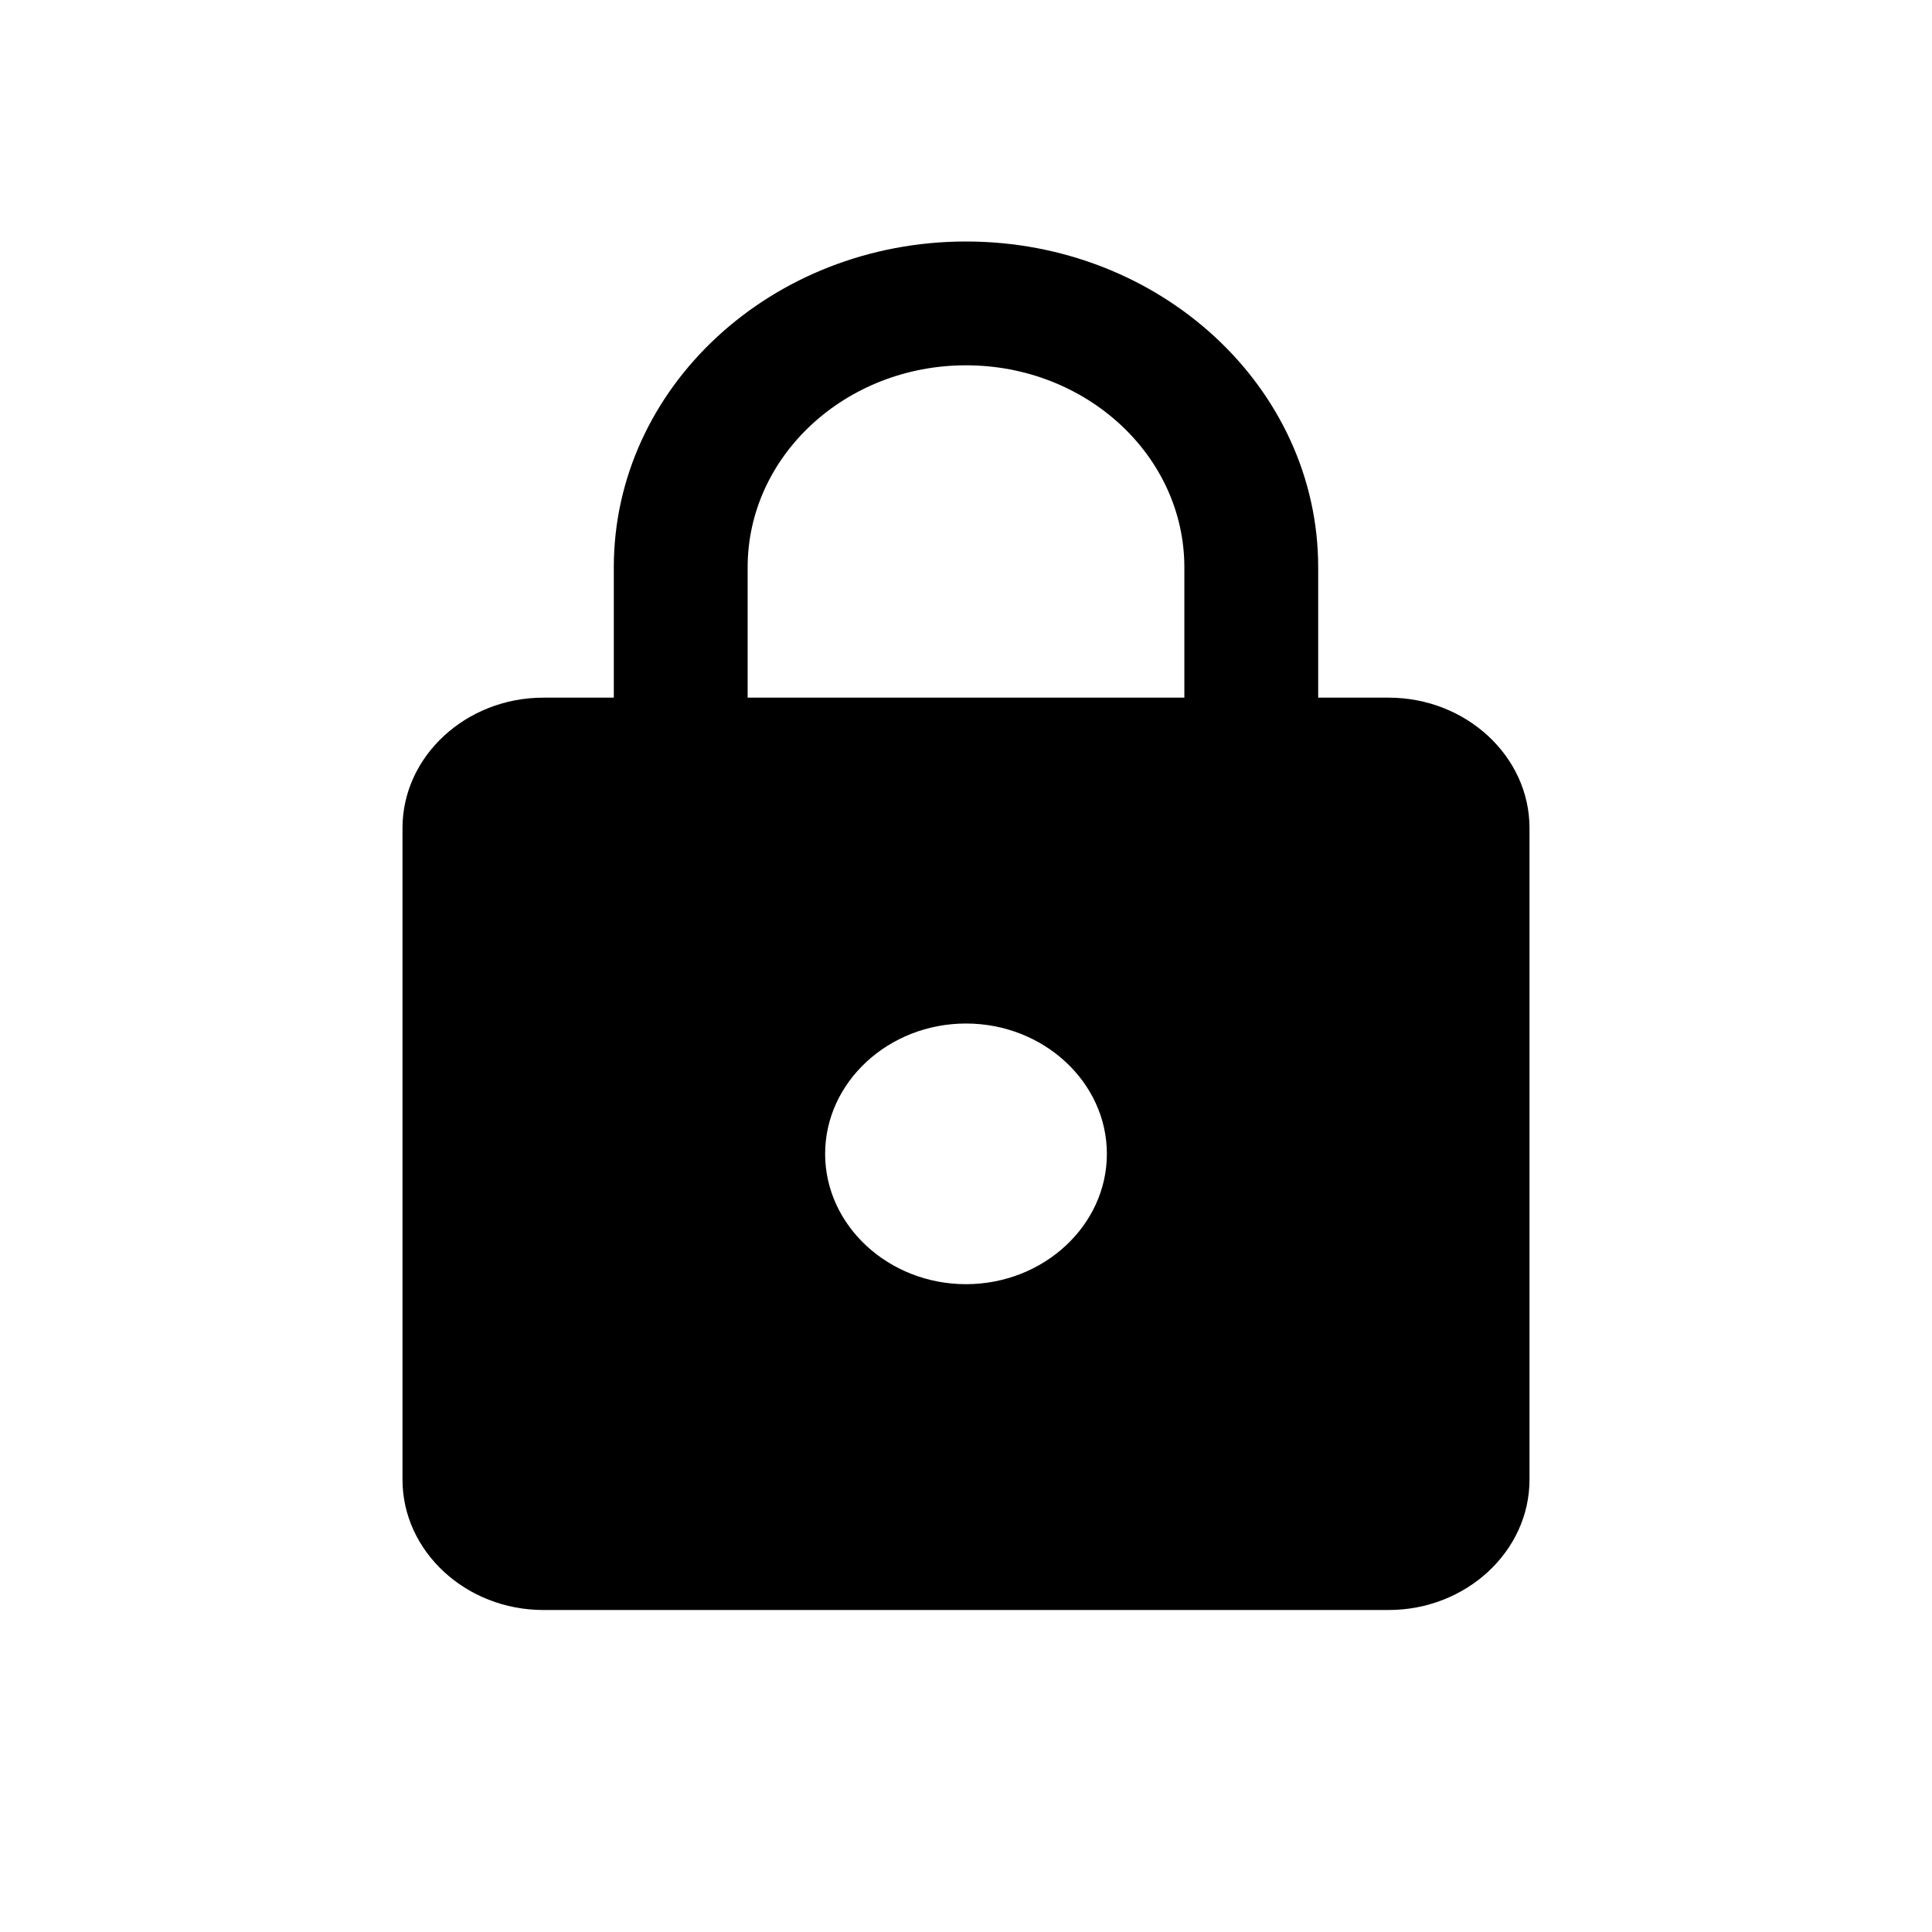 <svg width="48" height="48" viewBox="0 0 48 48" fill="none" xmlns="http://www.w3.org/2000/svg">
<path d="M34.5 17.333H32.75V14.095C32.75 9.627 28.83 6 24 6C19.17 6 15.25 9.627 15.25 14.095V17.333H13.5C11.575 17.333 10 18.791 10 20.571V36.762C10 38.543 11.575 40 13.5 40H34.5C36.425 40 38 38.543 38 36.762V20.571C38 18.791 36.425 17.333 34.5 17.333ZM24 31.905C22.075 31.905 20.5 30.448 20.5 28.667C20.5 26.886 22.075 25.429 24 25.429C25.925 25.429 27.5 26.886 27.5 28.667C27.5 30.448 25.925 31.905 24 31.905ZM29.425 17.333H18.575V14.095C18.575 11.327 21.008 9.076 24 9.076C26.992 9.076 29.425 11.327 29.425 14.095V17.333Z" fill="black"/>
</svg>

